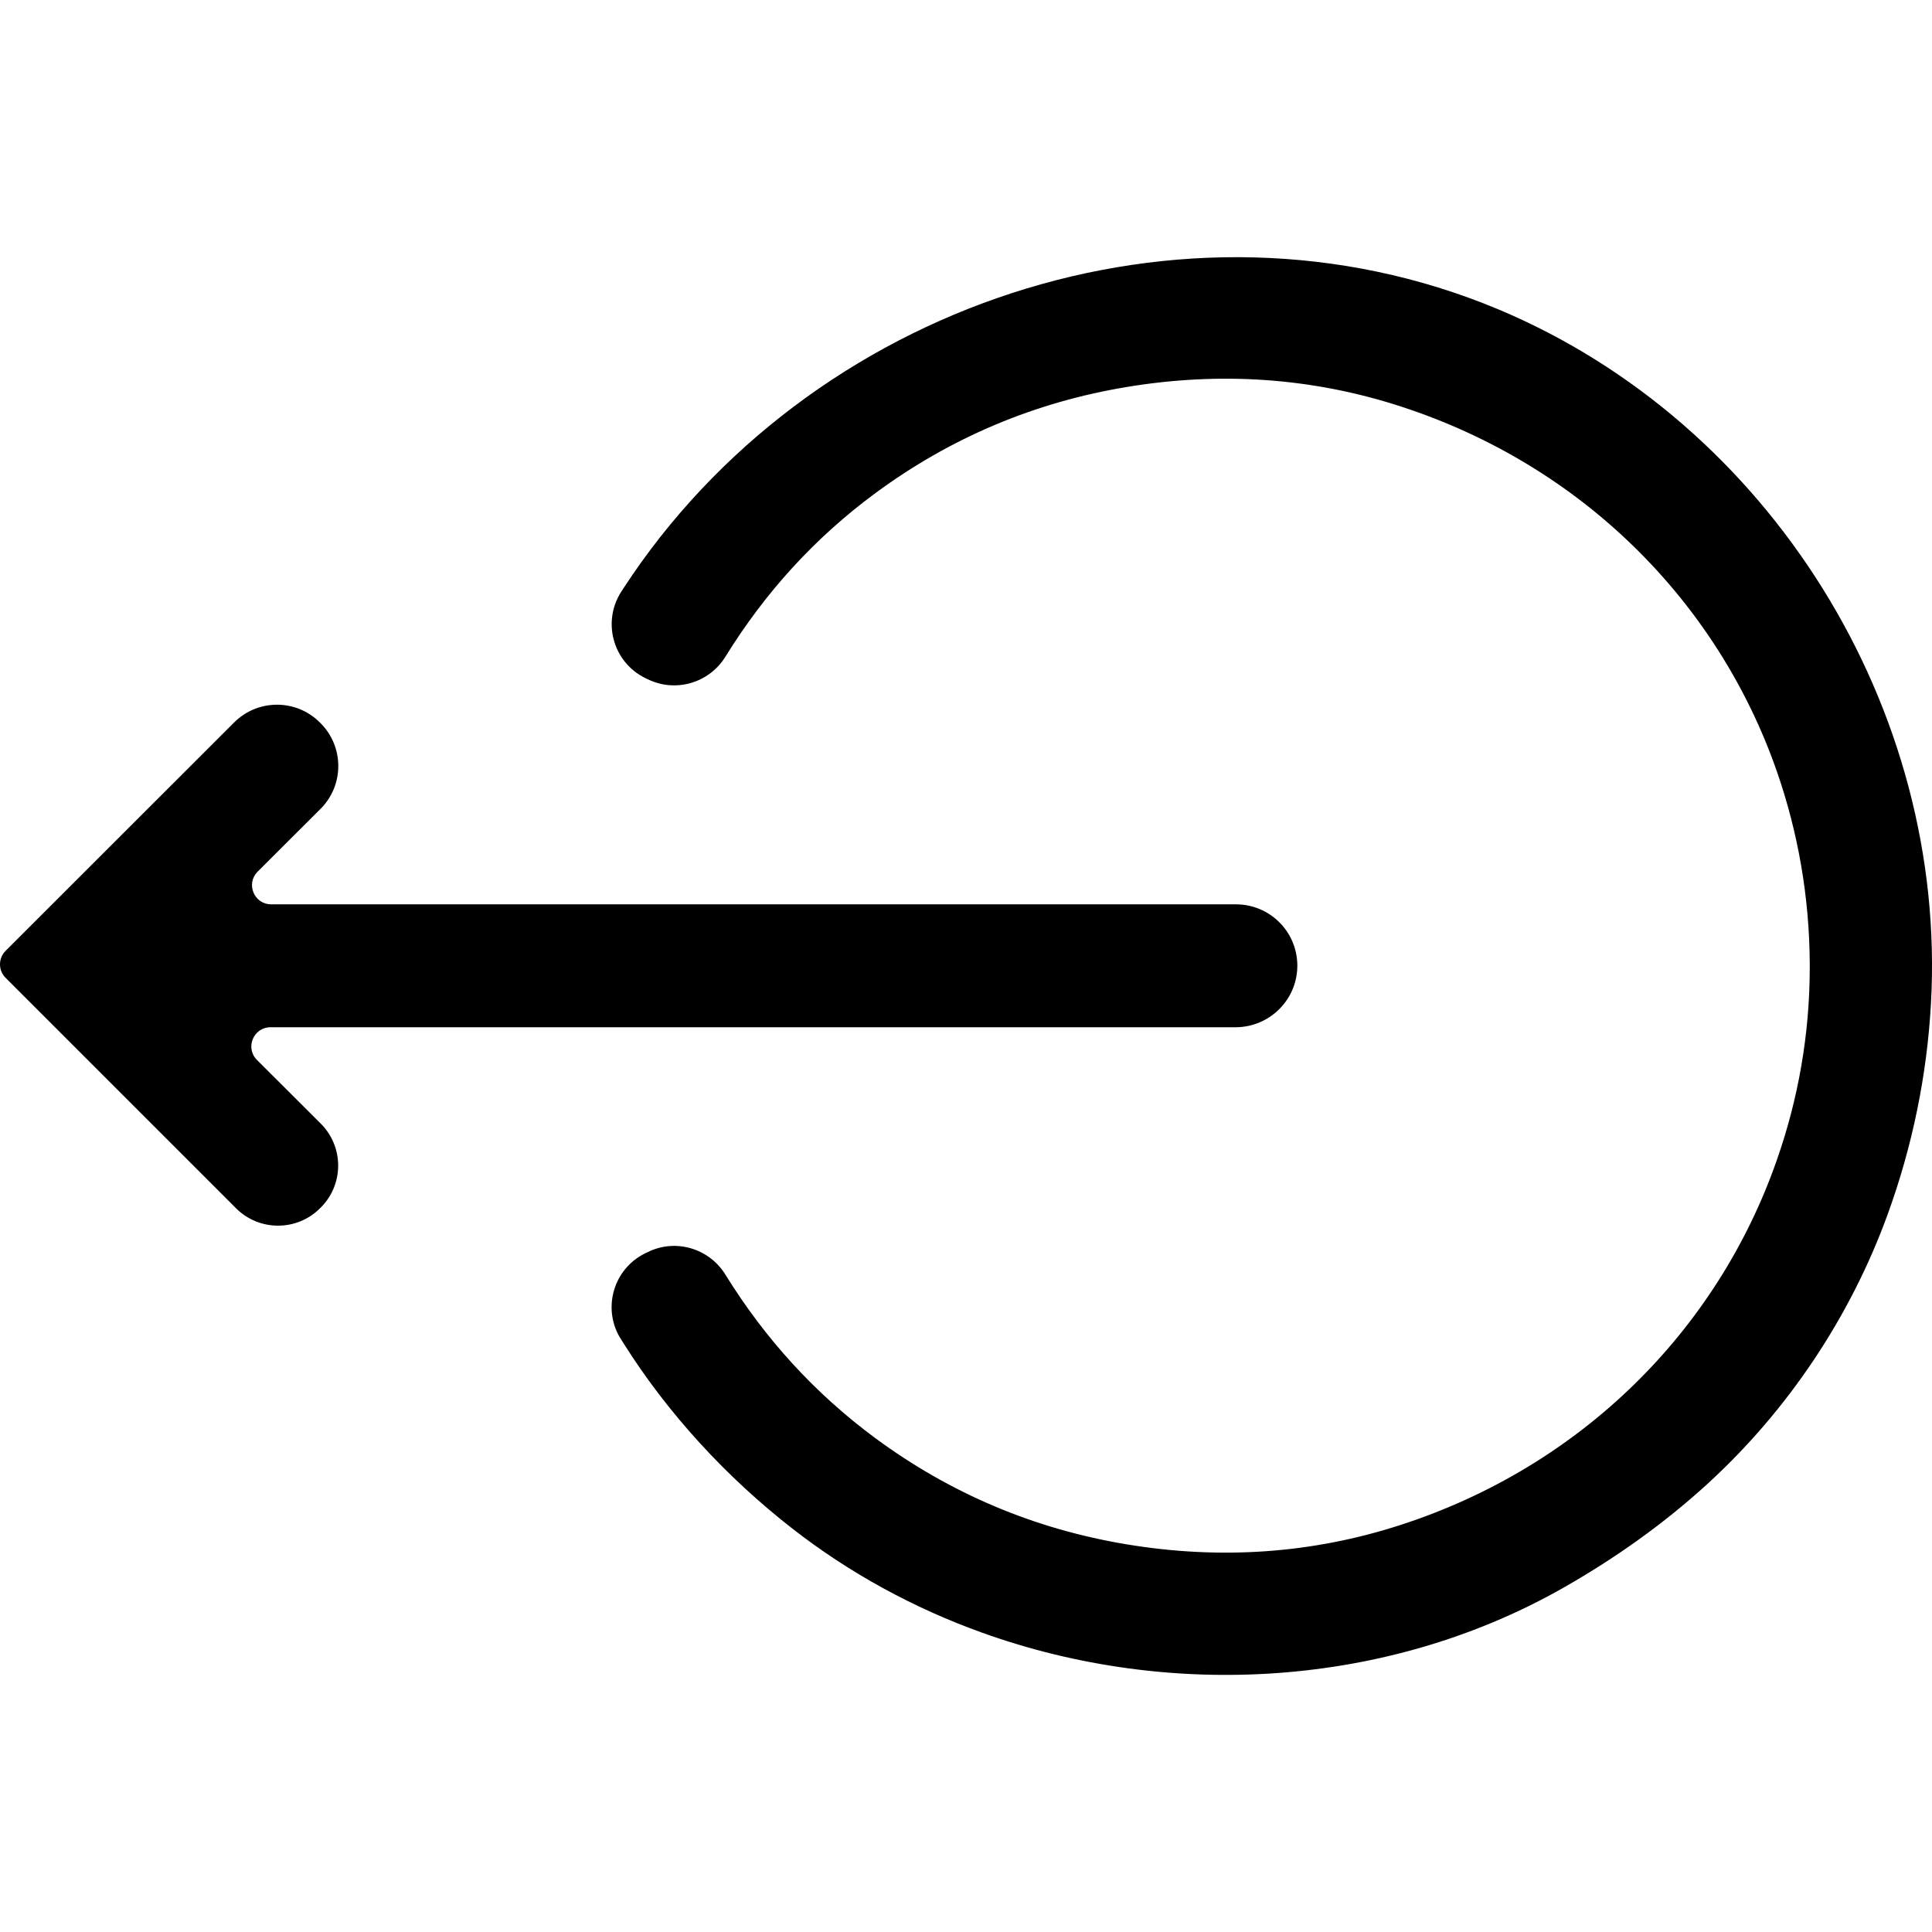 <?xml version="1.0" encoding="utf-8"?>
<!-- Generator: Adobe Illustrator 24.0.2, SVG Export Plug-In . SVG Version: 6.00 Build 0)  -->
<svg version="1.1" id="Bold" xmlns="http://www.w3.org/2000/svg" xmlns:xlink="http://www.w3.org/1999/xlink" x="0px" y="0px"
	 viewBox="0 0 1442.9 1442.9" style="enable-background:new 0 0 1442.9 1442.9;" xml:space="preserve">
<path d="M1442.1,749.9c-3,53.2-13.8,106.1-32.3,157c-27.8,76.5-74.5,146.5-135,201.7l-0.1,0.1c-31.5,28.7-67.2,54.4-107.1,77.1
	c-130.8,74.4-293.1,84.2-434,33.6c-51.1-18.3-99.3-44.6-142.1-78c-49-38.2-92.8-85.7-125.9-138.3c-1-1.6-2-3.2-3-4.8
	c-12.6-22.2-4.1-50.7,19.1-62.2l1.9-0.9c20.8-10.4,46-3,58.2,16.8c29.5,47.7,66.6,88.6,112.1,122.2c56.2,41.4,118.8,67.8,187.7,79.2
	c69.4,11.5,138,7.1,204.7-14.6c135.1-43.9,236.3-145.4,280.6-272.1c0.1-0.2,0.1-0.4,0.2-0.6c15.9-45.3,24.5-93.8,24.5-143.7V720
	c-0.2-50.1-8.8-98.5-24.5-143.7l-0.2-0.6c-44.3-126.7-145.6-228.2-280.6-272.1c-66.7-21.7-135.3-26.1-204.7-14.6
	c-68.9,11.4-131.5,37.8-187.7,79.2c-45.6,33.6-82.6,74.5-112.1,122.2c-12.2,19.8-37.4,27.1-58.2,16.8l-1.9-0.9
	c-23.1-11.5-31.6-39.9-19.1-62.1c0.4-0.8,0.9-1.5,1.4-2.3c0.6-0.9,1.2-1.9,1.8-2.8c137.9-211.3,417.6-306.5,652.9-208.2
	C1321.8,315.9,1454.6,529.3,1442.1,749.9z M968.9,721.2L968.9,721.2c0-25.3-20.5-45.8-45.8-45.8H202.5c-12.7,0-19.1-15.4-10.1-24.4
	c16-16,31.6-31.6,47-46.9c17.6-17.6,17.7-46.2,0.1-63.9c-0.2-0.2-0.4-0.4-0.6-0.6c-17.6-17.7-46.3-17.7-64-0.1
	C118,596.3,60.7,653.6,4.2,710.1c-5.6,5.6-5.6,14.6,0,20.2l172.1,172.1c17.3,17.3,45.4,17.3,62.7,0c0.2-0.2,0.4-0.4,0.6-0.6
	c17.3-17.3,17.3-45.4-0.1-62.7c-15.6-15.5-31.4-31.3-47.6-47.5c-9-9-2.6-24.4,10.1-24.4h721C948.4,767,968.9,746.5,968.9,721.2z"/>
</svg>
